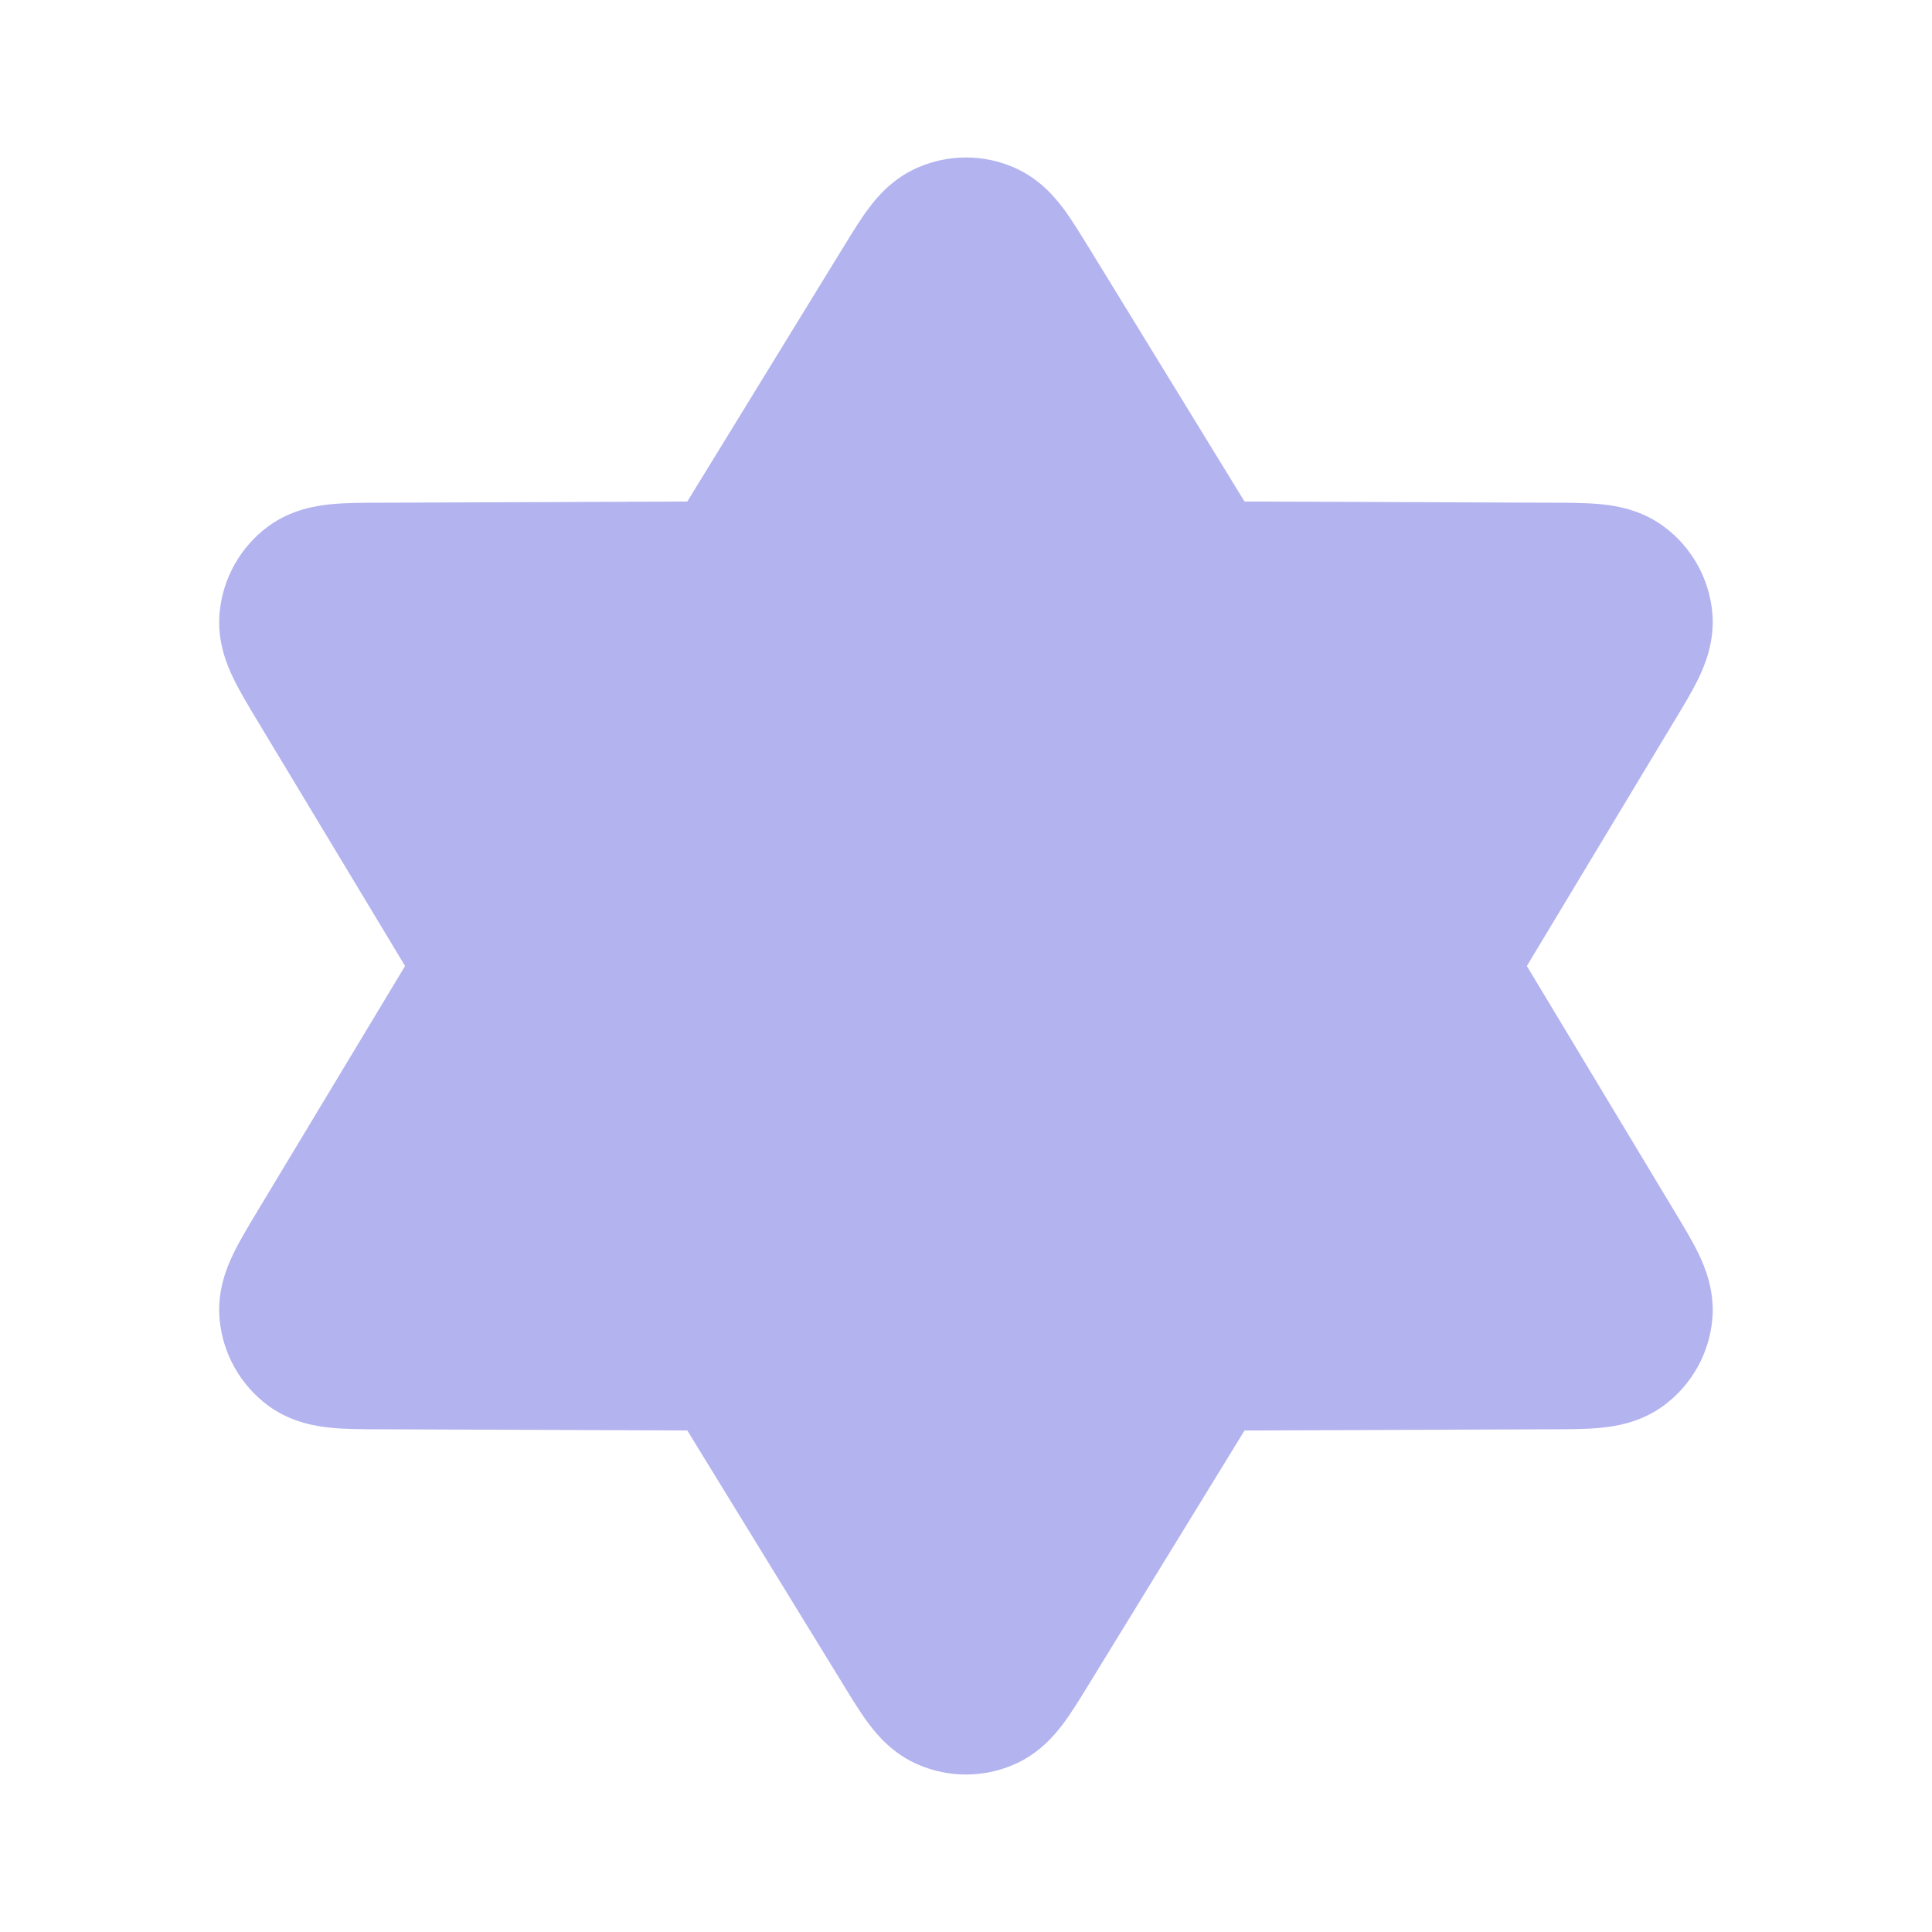 <svg width="24" height="24" viewBox="0 0 24 24" fill="none" xmlns="http://www.w3.org/2000/svg">
<path opacity="0.3" fill-rule="evenodd" clip-rule="evenodd" d="M11.404 2.08C11.784 1.915 12.215 1.915 12.595 2.08C12.91 2.216 13.103 2.448 13.211 2.592C13.313 2.729 13.419 2.902 13.517 3.062C13.523 3.071 13.528 3.08 13.534 3.089L15.46 6.23L19.287 6.245C19.489 6.245 19.702 6.246 19.881 6.263C20.063 6.281 20.379 6.326 20.668 6.54C21.013 6.795 21.232 7.184 21.271 7.611C21.303 7.97 21.178 8.263 21.099 8.428C21.021 8.589 20.91 8.772 20.806 8.945C20.801 8.954 20.795 8.964 20.789 8.973L18.967 12L20.789 15.027C20.795 15.036 20.801 15.046 20.806 15.055C20.91 15.228 21.021 15.411 21.099 15.572C21.178 15.737 21.303 16.03 21.271 16.389C21.232 16.816 21.013 17.205 20.668 17.46C20.379 17.674 20.063 17.719 19.881 17.737C19.702 17.754 19.489 17.755 19.287 17.755L15.46 17.77L13.517 20.938C13.419 21.098 13.313 21.271 13.211 21.408C13.103 21.552 12.91 21.784 12.595 21.92C12.215 22.085 11.784 22.085 11.404 21.92C11.088 21.784 10.895 21.552 10.788 21.408C10.685 21.271 10.58 21.098 10.482 20.938L8.538 17.77L4.712 17.755C4.51 17.755 4.296 17.754 4.118 17.737C3.936 17.719 3.62 17.674 3.33 17.46C2.986 17.205 2.767 16.816 2.728 16.389C2.695 16.03 2.82 15.737 2.9 15.572C2.978 15.411 3.088 15.228 3.192 15.055C3.198 15.046 3.204 15.036 3.209 15.027L5.032 12L3.209 8.973C3.204 8.964 3.198 8.954 3.192 8.945C3.088 8.772 2.978 8.589 2.9 8.428C2.82 8.263 2.695 7.97 2.728 7.611C2.767 7.184 2.986 6.795 3.33 6.54C3.62 6.326 3.936 6.281 4.118 6.263C4.296 6.246 4.51 6.245 4.712 6.245C4.723 6.245 4.734 6.245 4.745 6.245L8.538 6.23L10.465 3.089C10.47 3.08 10.476 3.071 10.482 3.062C10.58 2.902 10.685 2.729 10.788 2.592C10.895 2.448 11.088 2.216 11.404 2.08Z" fill="#0000CC"/>
</svg>
